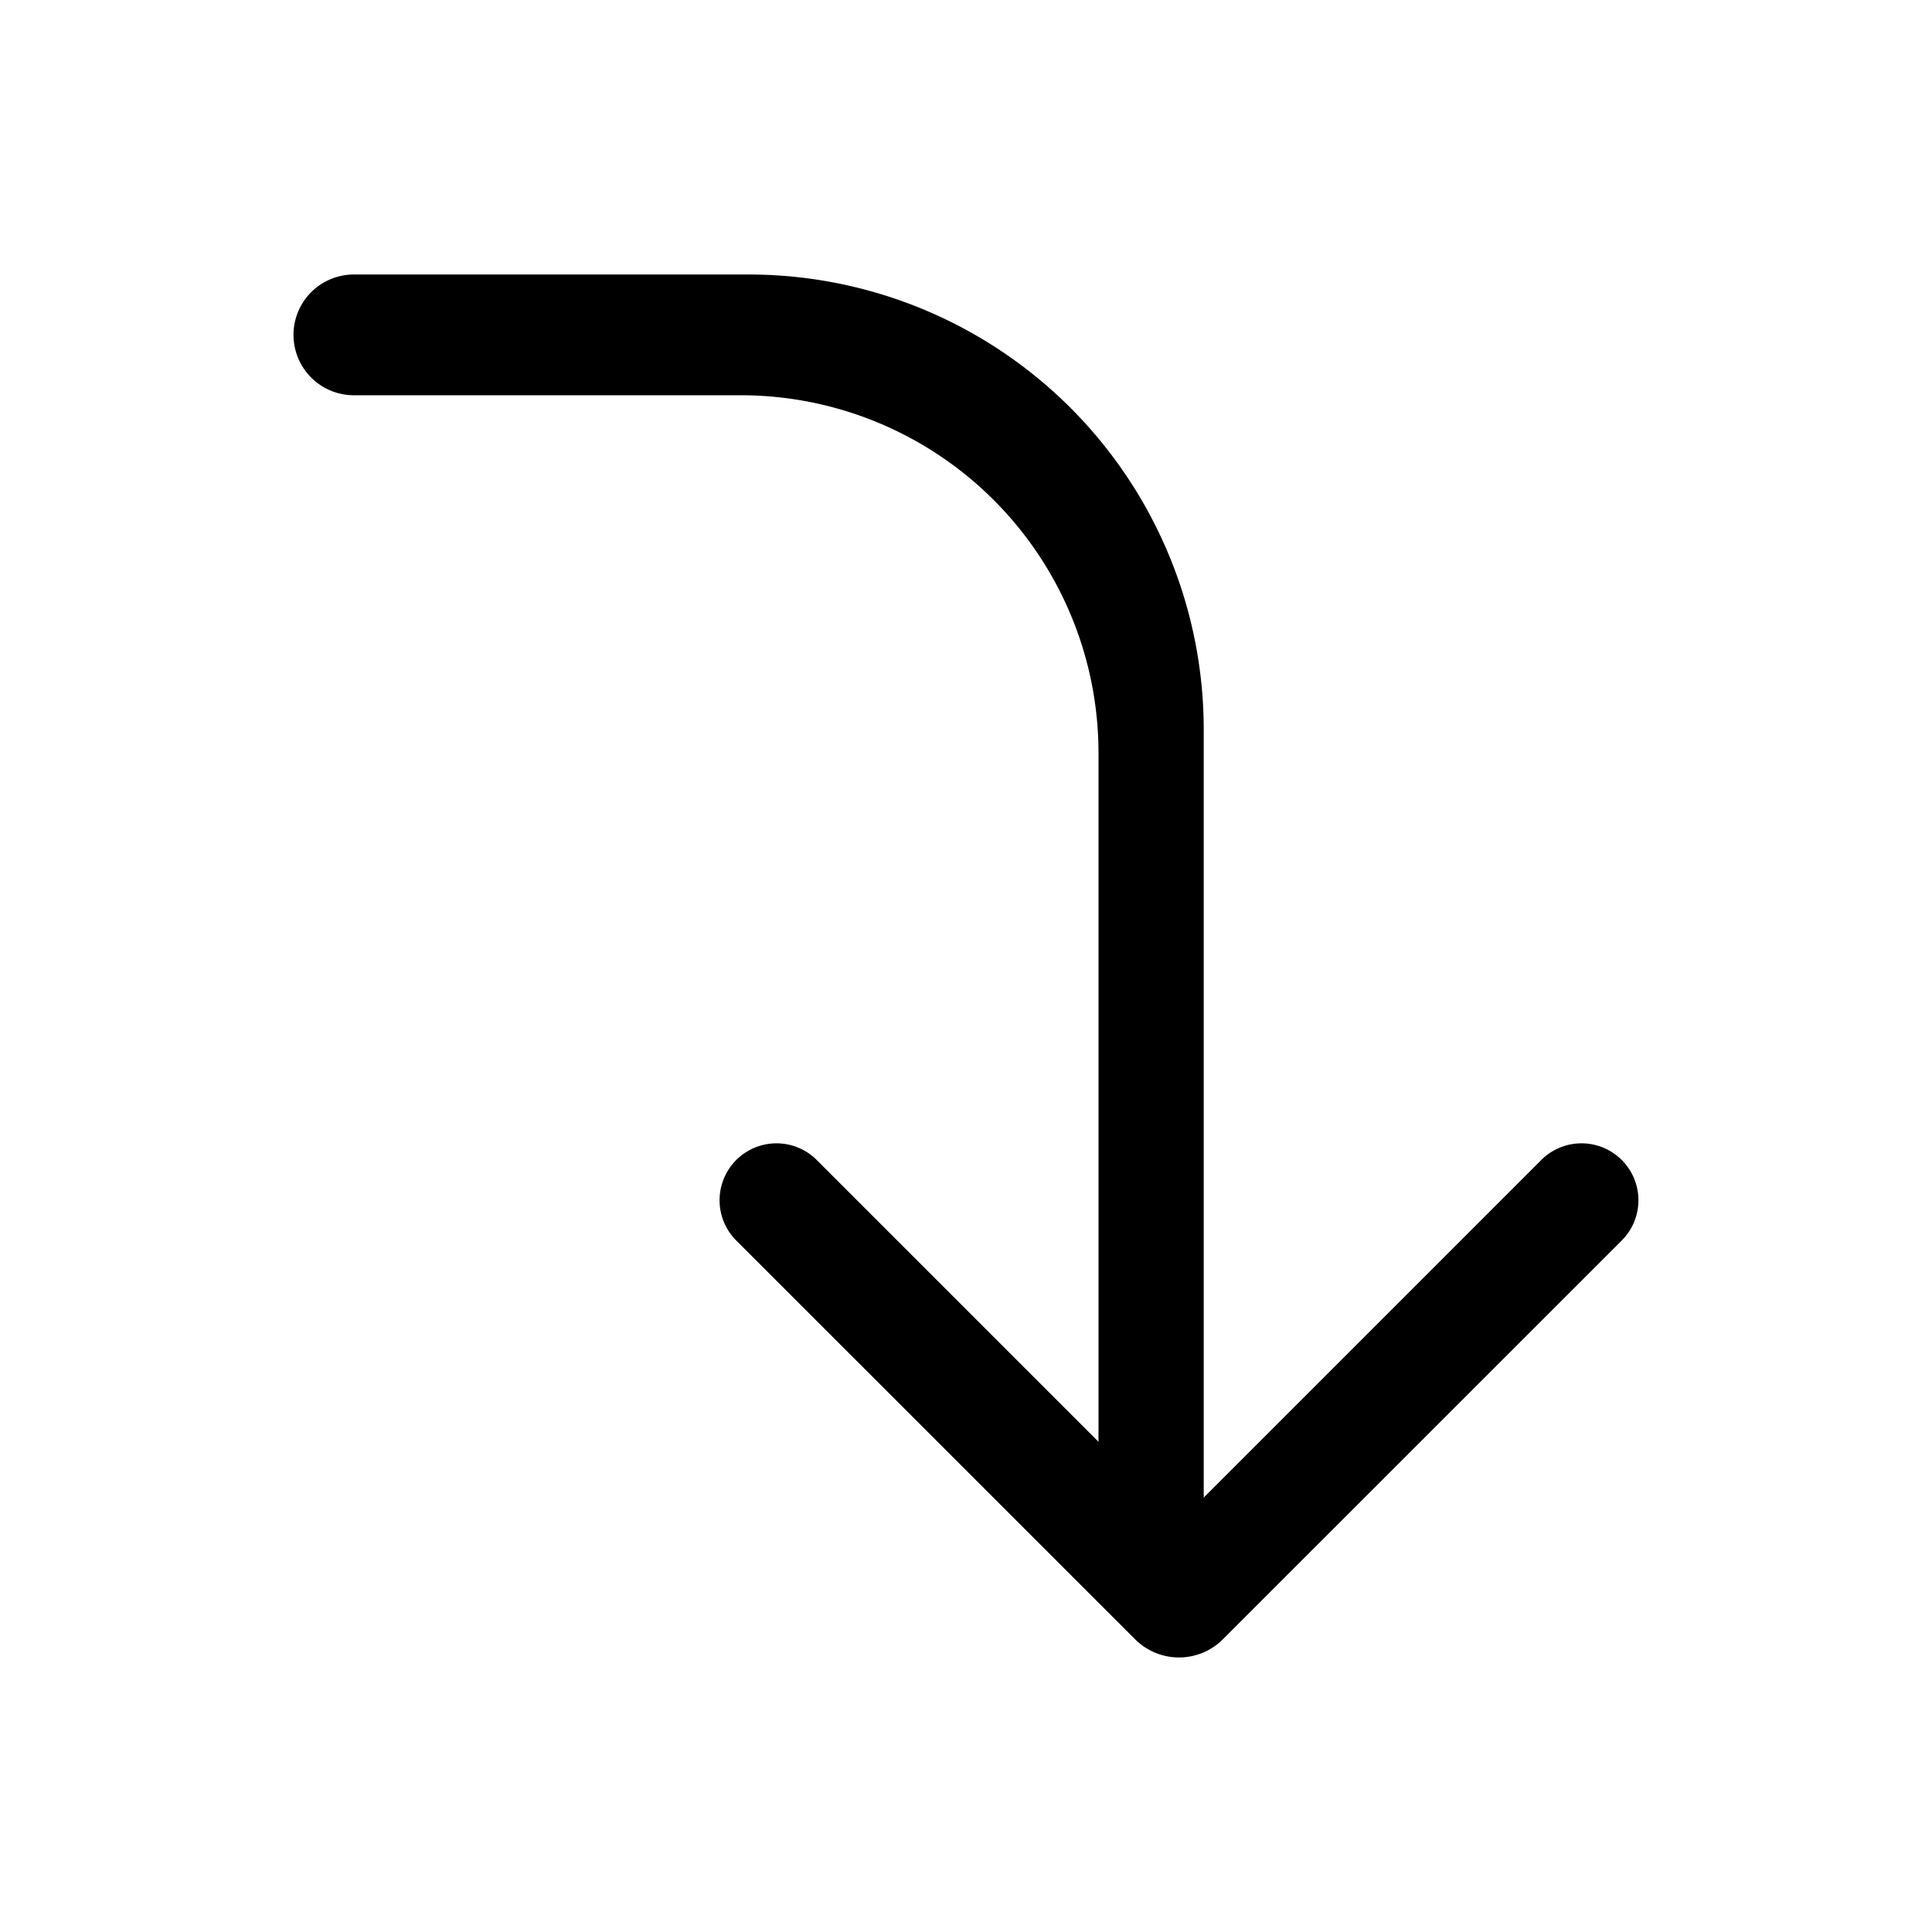 <svg xmlns="http://www.w3.org/2000/svg" viewBox="0 0 24 24" fill="currentColor" aria-hidden="true" data-slot="icon">
  <path d="m9.146 15.41 4.955 4.954a.771.771 0 0 0 1.09 0l4.955-4.954a.707.707 0 1 0-1-1l-4.5 4.5-4.5-4.5a.707.707 0 1 0-1 1Z"/>
  <path d="M9.3 3.41H4.396a.75.75 0 1 0 0 1.5h4.806a4.444 4.444 0 0 1 4.444 4.444v9.402a.653.653 0 0 0 1.307 0V9.063A5.653 5.653 0 0 0 9.3 3.41Z"/>
</svg>

